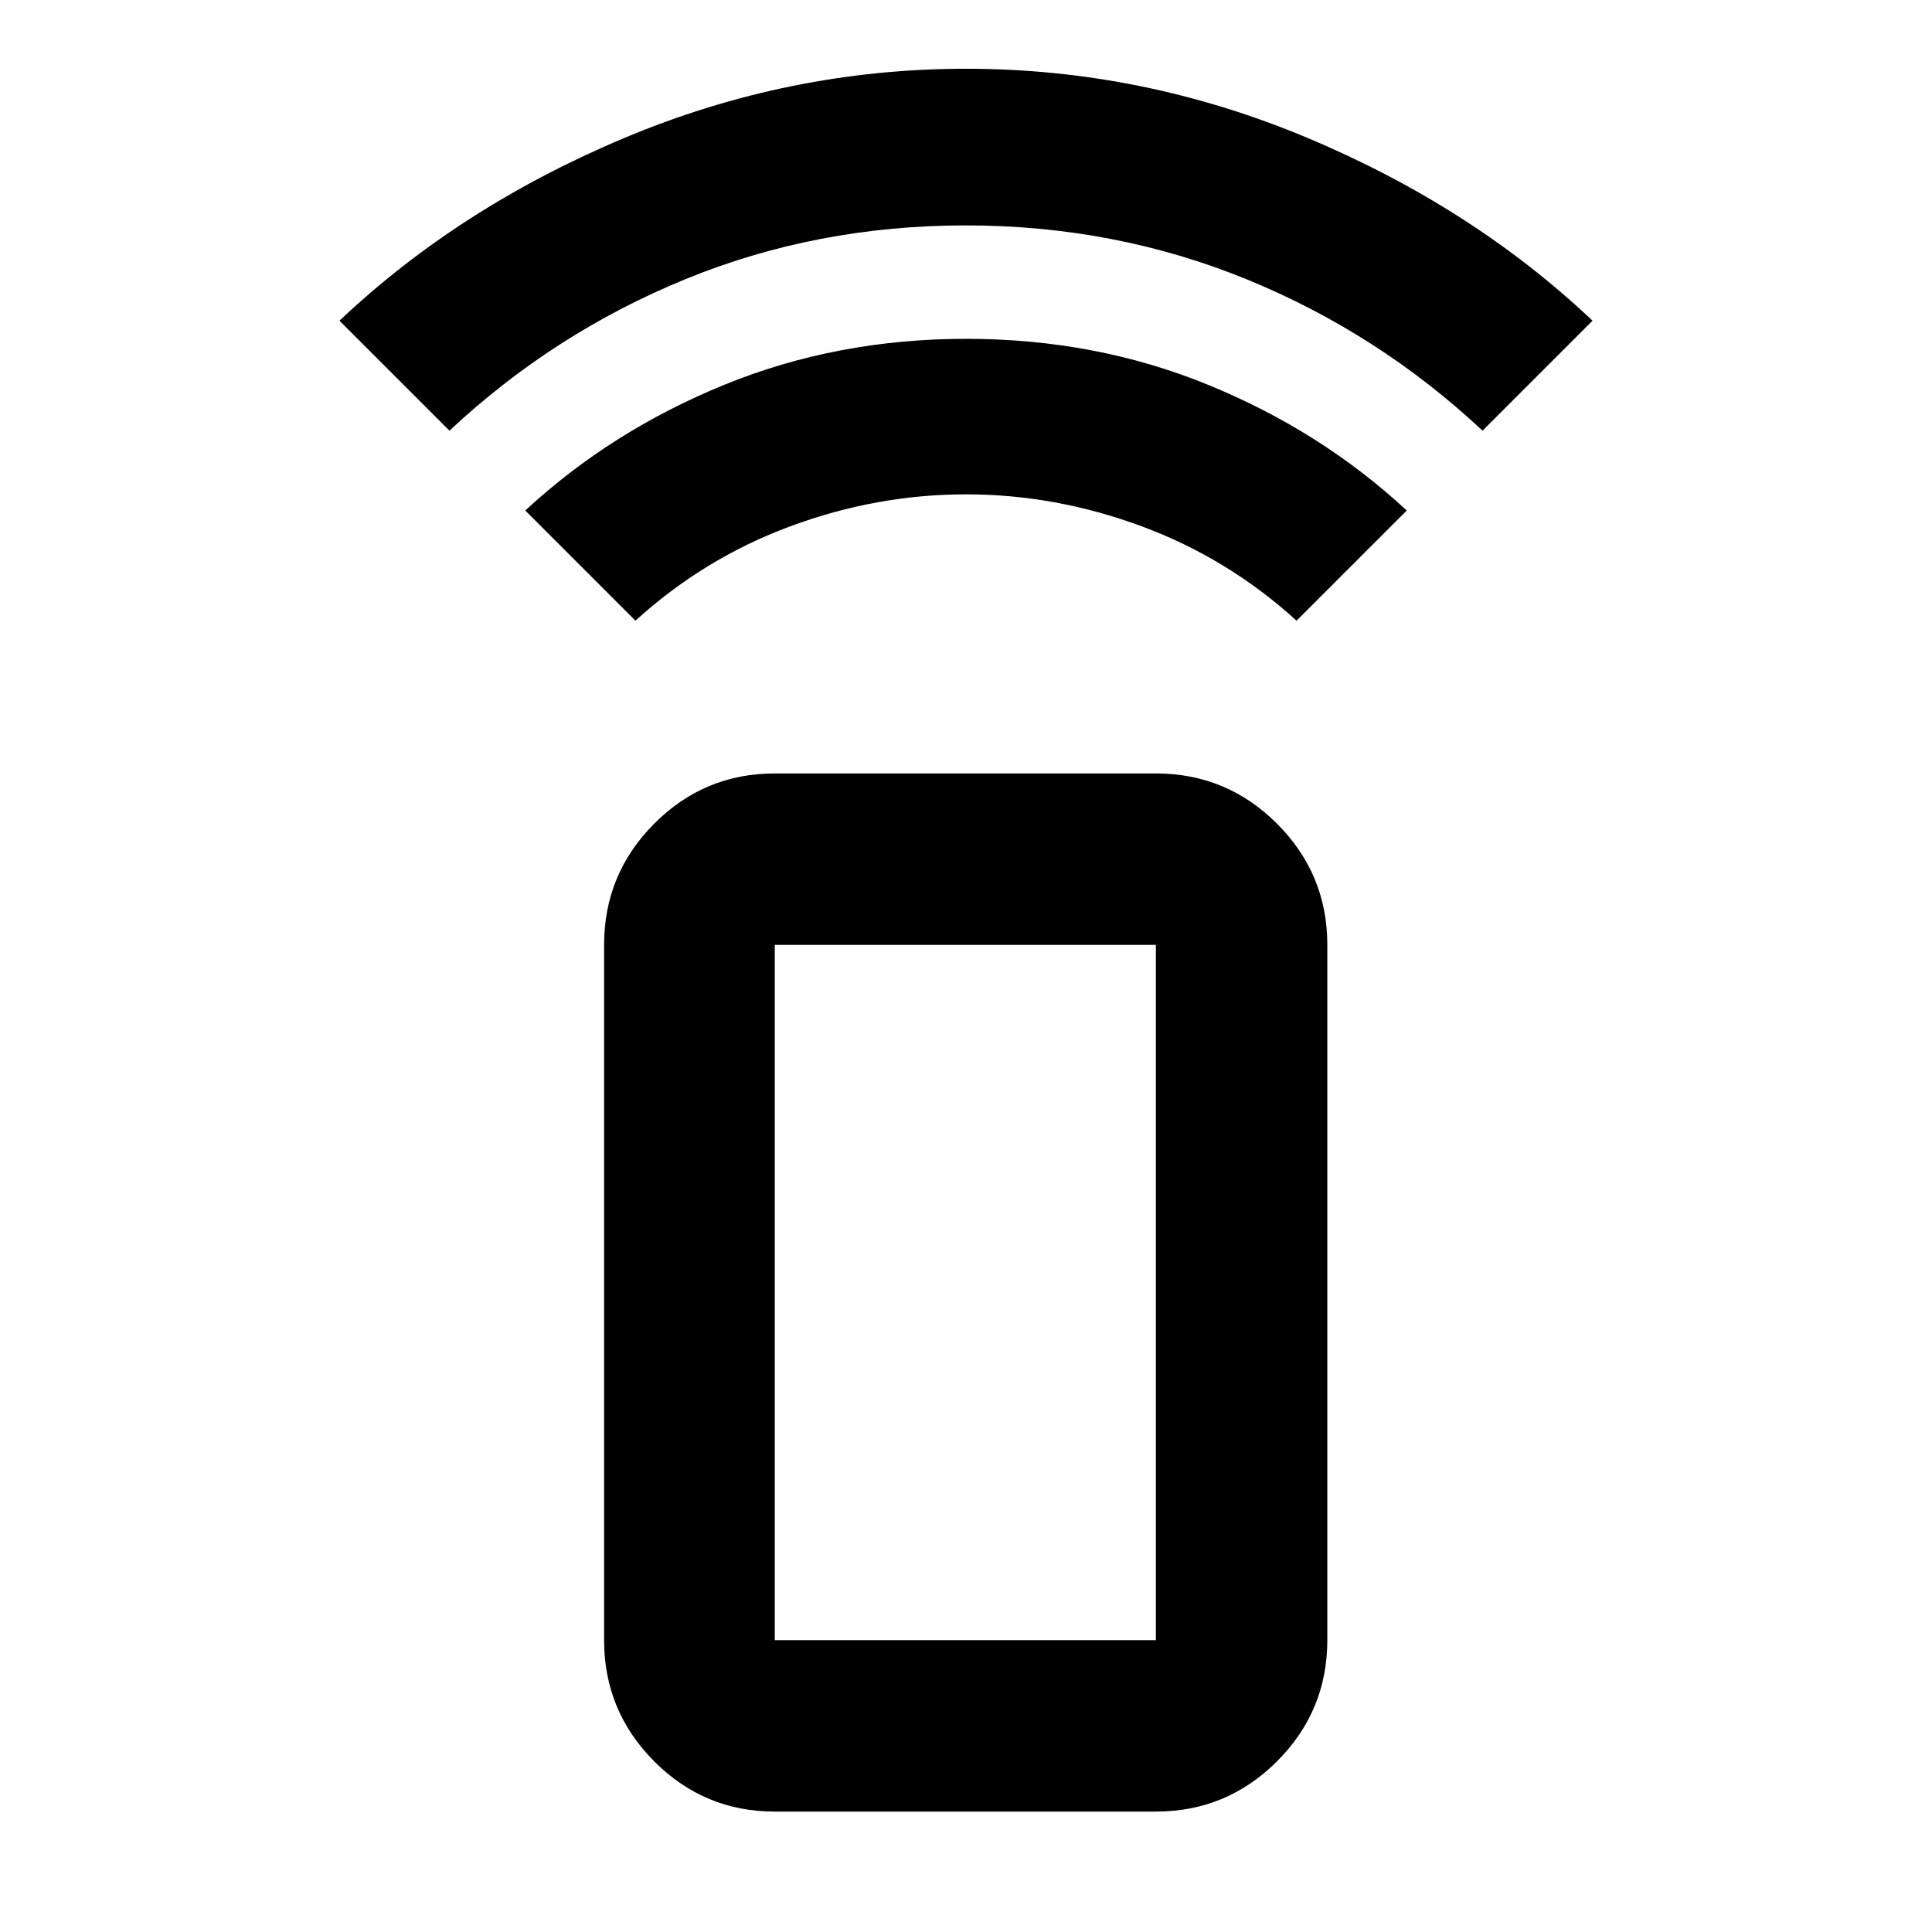 <svg xmlns="http://www.w3.org/2000/svg" height="40" viewBox="0 -960 960 960" width="40"><path d="M315.75-651.58 261-706.33q42.57-39.43 98.64-62.37 56.07-22.94 120.47-22.94 64.39 0 120.4 22.94 56.01 22.94 98.49 62.37l-54.75 54.75q-34.06-31.02-76.93-46.9-42.87-15.88-87.32-15.88-44.45 0-87.32 15.88-42.87 15.88-76.93 46.9ZM223.33-746l-54.65-54.65q59.61-56.38 141.53-90.79 81.92-34.4 169.77-34.4 87.85 0 169.79 34.4 81.94 34.41 141.55 90.79L736.67-746q-51.84-48.5-117.31-75.25Q553.88-848 479.86-848q-74.03 0-139.36 26.75Q275.17-794.5 223.33-746ZM384.99-59.84q-35.07 0-59.94-24.98-24.88-24.99-24.88-60.21v-345.46q0-35.22 24.88-60.21 24.87-24.98 59.94-24.98h189.36q35.22 0 60.2 24.98 24.99 24.99 24.99 60.21v345.46q0 35.22-24.99 60.21-24.98 24.98-60.2 24.98H384.99Zm189.36-85.19v-345.46H384.99v345.46h189.36Zm0 0H384.99h189.36Z"/></svg>
